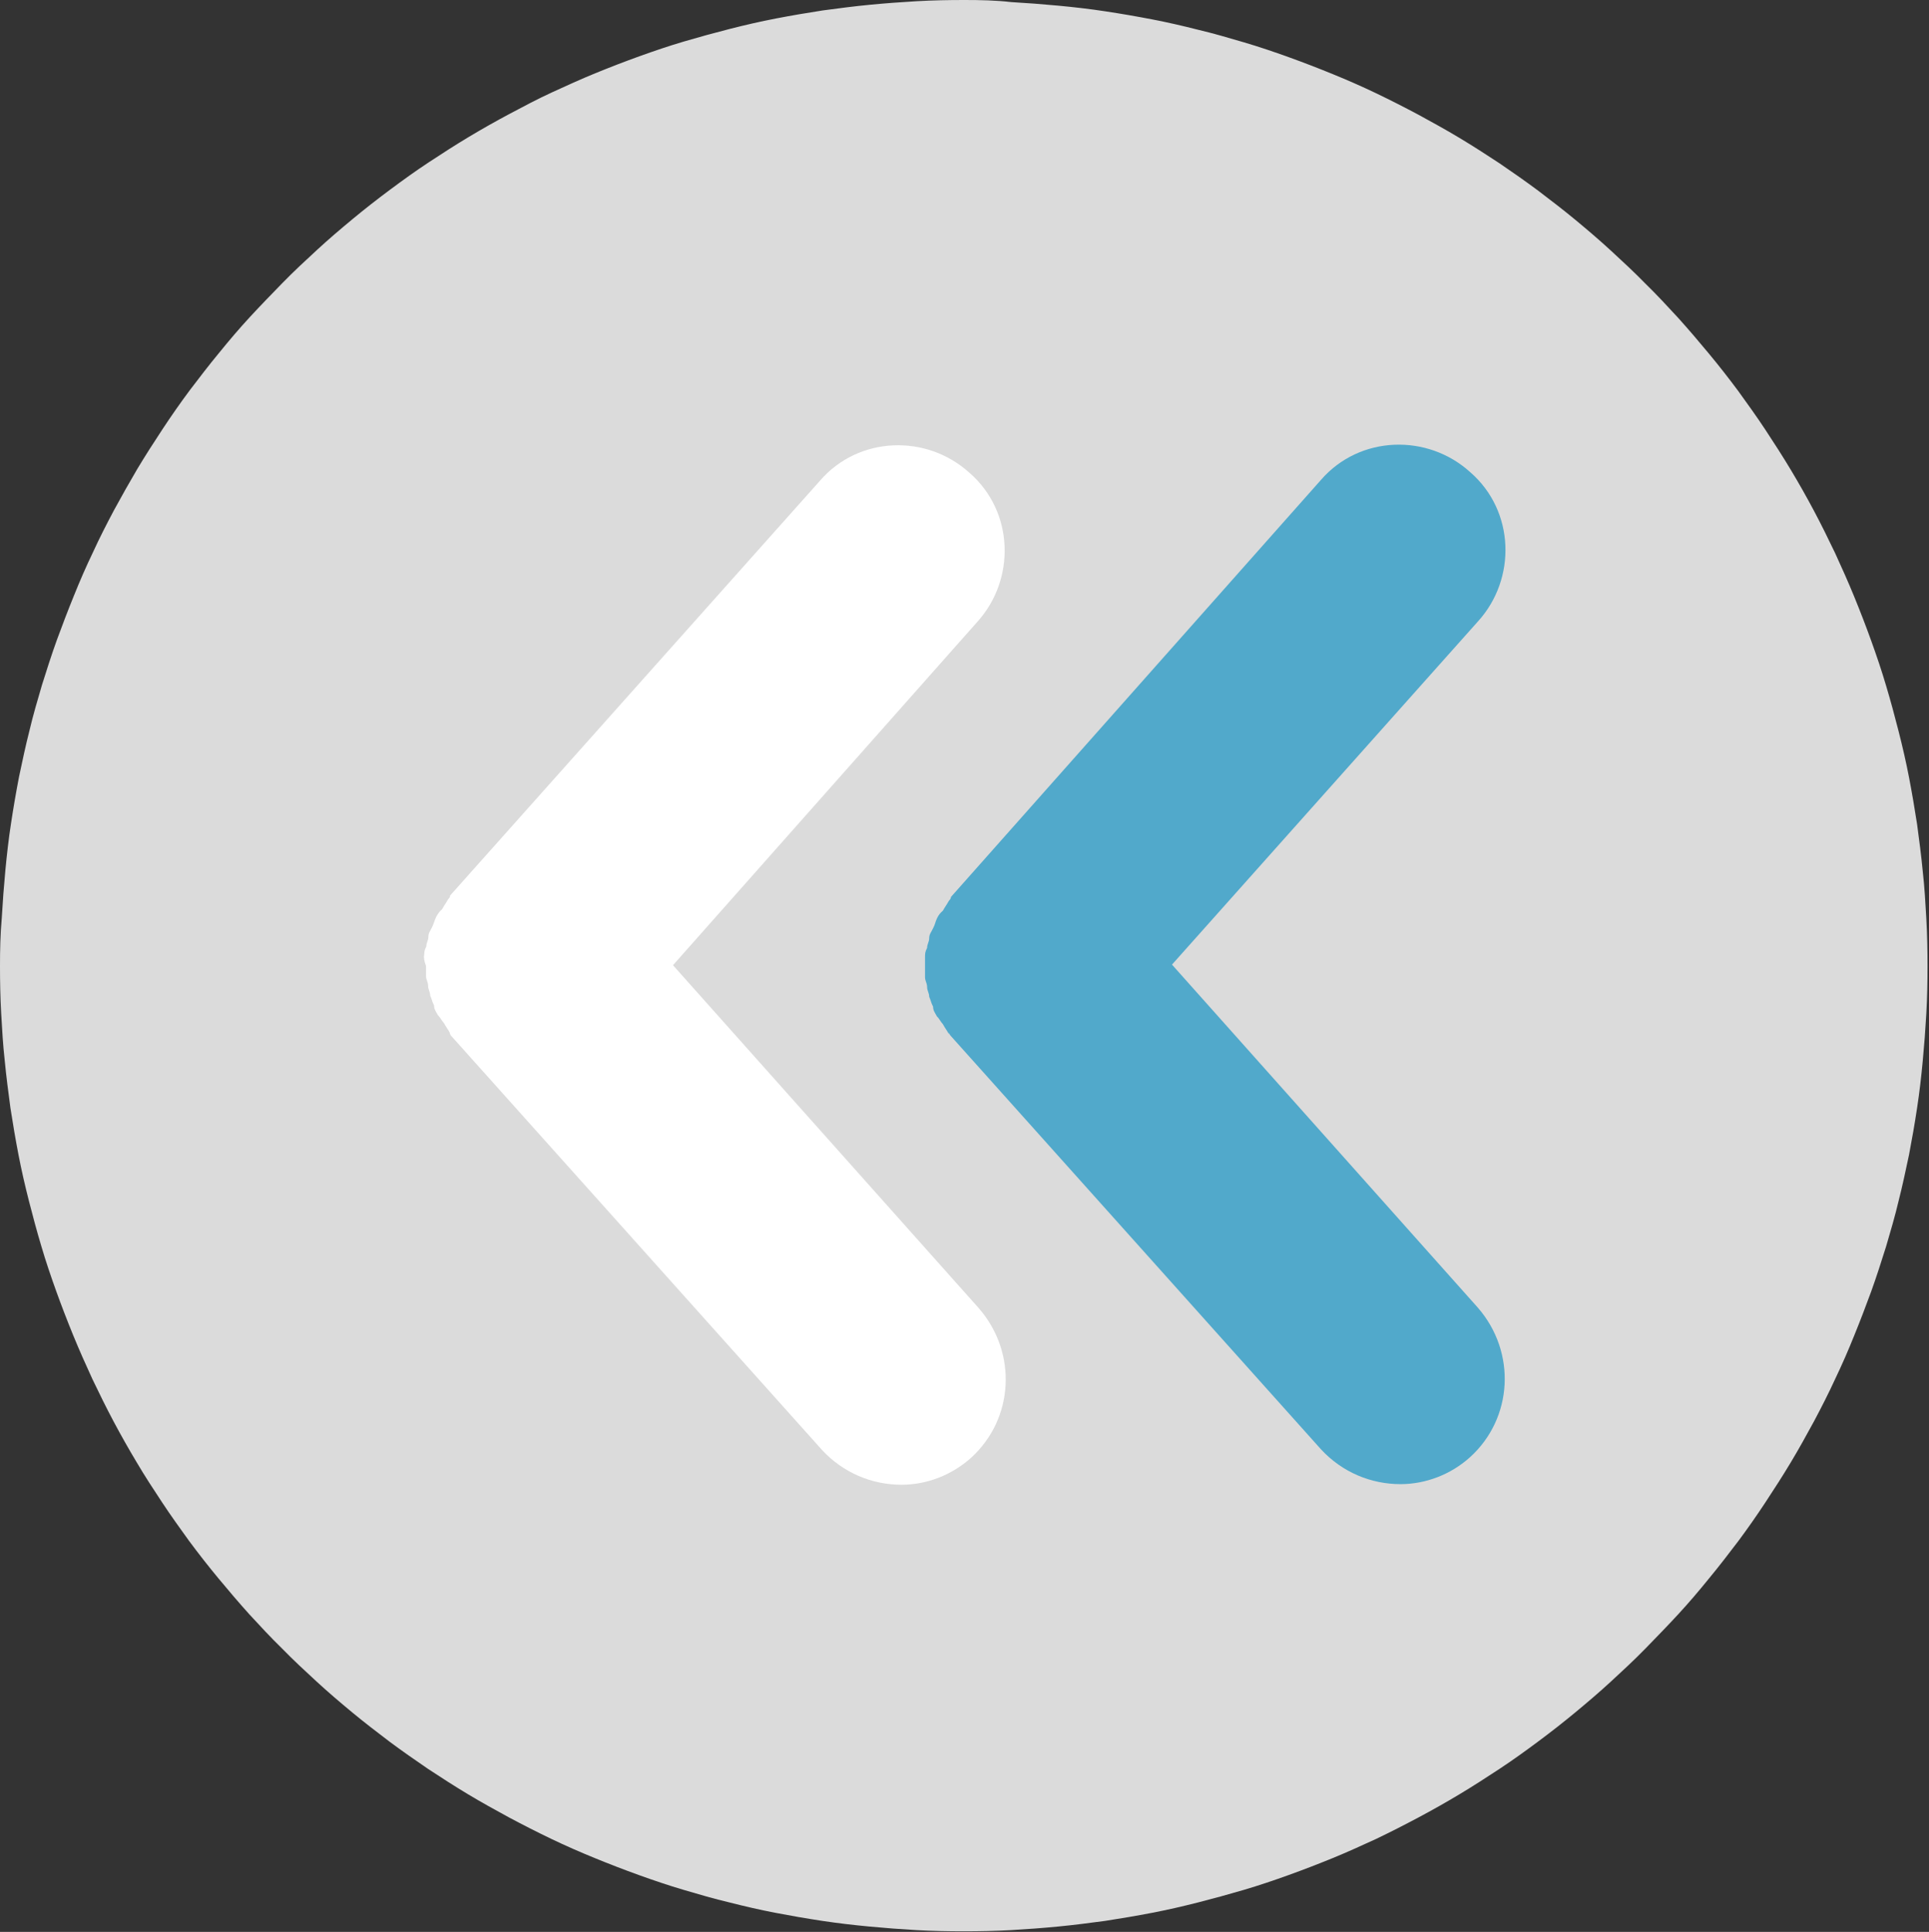 <?xml version="1.0" encoding="UTF-8"?>
<svg id="Layer_1" data-name="Layer 1" xmlns="http://www.w3.org/2000/svg" version="1.1" xmlns:xlink="http://www.w3.org/1999/xlink" viewBox="0 0 64.75 64.85">
  <rect x="0" y="0" width="64.75" height="64.85" fill="#333333" stroke="none"/>
  <defs>
    <style>
      .cls-1 {
        fill: #b9b9b9;
      }

      .cls-1, .cls-2, .cls-3, .cls-4, .cls-5, .cls-6 {
        stroke-width: 0px;
      }

      .cls-7 {
        clip-path: url(#clippath-2);
      }

      .cls-2 {
        fill: #51a9cb;
      }

      .cls-3 {
        fill: #dbdbdb;
      }

      .cls-4 {
        fill: none;
      }

      .cls-8 {
        clip-path: url(#clippath-1);
      }

      .cls-5 {
        fill: #1c86bd;
      }

      .cls-9 {
        clip-path: url(#clippath);
      }

      .cls-6 {
        fill: #fff;
      }

      .cls-10 {
        display: none;
      }
    </style>
    <clipPath id="clippath">
      <rect class="cls-4" x="0" y="0" width="64.75" height="64.85"/>
    </clipPath>
    <clipPath id="clippath-1">
      <rect class="cls-4" x="12.37" y="12.43" width="40" height="40"/>
    </clipPath>
    <clipPath id="clippath-2">
      <rect class="cls-4" x="12.37" y="12.43" width="40" height="40"/>
    </clipPath>
  </defs>
  <g class="cls-9">
    <path class="cls-3" d="M0,32.43c0,.53.01,1.06.04,1.59.03.53.06,1.06.12,1.59.05.53.12,1.05.19,1.58.08.52.17,1.05.27,1.57.1.52.22,1.04.35,1.55.13.51.27,1.03.42,1.53.15.51.32,1.01.5,1.51.18.5.37.99.57,1.48.2.49.42.98.64,1.46.23.48.46.95.71,1.42s.51.93.78,1.38c.27.46.56.9.85,1.34.29.44.6.87.91,1.3.32.43.64.84.98,1.25.34.41.68.81,1.04,1.21.36.39.72.78,1.1,1.15.37.38.76.74,1.15,1.1.39.36.79.7,1.2,1.04.41.34.83.66,1.25.98.43.32.86.62,1.3.92.44.29.89.58,1.34.85.45.27.92.53,1.38.78.47.25.94.49,1.42.72.48.23.96.44,1.45.64.49.2.98.39,1.48.57.5.18,1,.35,1.51.5.51.15,1.02.3,1.53.42.51.13,1.03.25,1.55.35.52.1,1.04.19,1.57.27s1.05.14,1.58.19c.53.05,1.06.09,1.58.12.53.03,1.06.04,1.59.04.53,0,1.06-.01,1.59-.04.53-.03,1.06-.07,1.58-.12.53-.05,1.05-.12,1.58-.19.52-.08,1.05-.17,1.57-.27.52-.1,1.04-.22,1.55-.35.51-.13,1.02-.27,1.53-.42.51-.15,1.01-.32,1.51-.5.5-.18.99-.37,1.48-.57.49-.2.97-.42,1.45-.64.48-.23.95-.47,1.42-.72.47-.25.93-.51,1.38-.78.45-.27.9-.56,1.34-.85.44-.29.87-.6,1.3-.92.43-.32.84-.64,1.25-.98.41-.34.81-.68,1.2-1.04.39-.36.78-.72,1.15-1.1.37-.38.74-.76,1.1-1.15.36-.39.7-.79,1.04-1.21.34-.41.66-.83.98-1.25.32-.43.62-.86.91-1.3.29-.44.58-.89.85-1.34s.53-.92.78-1.38c.25-.47.49-.94.71-1.42.23-.48.44-.96.64-1.46.2-.49.39-.99.57-1.48.18-.5.34-1,.5-1.51.15-.51.3-1.02.42-1.53.13-.51.24-1.03.35-1.55.1-.52.19-1.04.27-1.57.08-.52.14-1.05.19-1.58.05-.53.09-1.06.12-1.59.03-.53.04-1.06.04-1.59,0-.53-.01-1.06-.04-1.59-.03-.53-.06-1.06-.12-1.59-.05-.53-.12-1.05-.19-1.58-.08-.52-.17-1.05-.27-1.57-.1-.52-.22-1.04-.35-1.55-.13-.51-.27-1.03-.42-1.53-.15-.51-.32-1.01-.5-1.51-.18-.5-.37-.99-.57-1.48-.2-.49-.42-.98-.64-1.46-.23-.48-.46-.95-.71-1.42-.25-.47-.51-.93-.78-1.38s-.56-.9-.85-1.34c-.29-.44-.6-.87-.91-1.3-.32-.43-.64-.84-.98-1.25-.34-.41-.68-.81-1.04-1.21-.36-.39-.72-.78-1.1-1.15-.37-.38-.76-.74-1.15-1.1-.39-.36-.79-.7-1.2-1.04-.41-.34-.83-.66-1.25-.98-.43-.32-.86-.62-1.3-.92-.44-.29-.89-.58-1.34-.85-.45-.27-.92-.53-1.38-.78-.47-.25-.94-.49-1.42-.72-.48-.23-.96-.44-1.45-.64-.49-.2-.98-.39-1.48-.57-.5-.18-1-.35-1.51-.5-.51-.15-1.02-.3-1.53-.42-.51-.13-1.03-.25-1.55-.35-.52-.1-1.04-.19-1.57-.27-.52-.08-1.05-.14-1.58-.19-.53-.05-1.06-.09-1.58-.12C33.43.01,32.9,0,32.37,0s-1.06.01-1.59.04c-.53.03-1.06.07-1.58.12-.53.05-1.05.12-1.58.19-.52.08-1.05.17-1.57.27-.52.1-1.04.22-1.55.35-.51.13-1.02.27-1.53.42s-1.01.32-1.51.5c-.5.18-.99.37-1.48.57-.49.2-.97.42-1.45.64s-.95.47-1.42.72c-.47.25-.93.51-1.38.78-.45.27-.9.56-1.34.85-.44.29-.87.6-1.3.92-.43.32-.84.64-1.25.98-.41.34-.81.68-1.2,1.04-.39.36-.78.72-1.15,1.1s-.74.76-1.1,1.15c-.36.39-.7.79-1.04,1.21-.34.41-.66.83-.98,1.25-.32.43-.62.86-.91,1.3-.29.44-.58.89-.85,1.34-.27.46-.53.92-.78,1.38-.25.47-.49.94-.71,1.42-.23.48-.44.96-.64,1.46-.2.49-.39.99-.57,1.48-.18.5-.34,1-.5,1.51-.15.51-.3,1.02-.42,1.53-.13.51-.24,1.03-.35,1.55-.1.52-.19,1.04-.27,1.57-.08.52-.14,1.05-.19,1.58-.05.53-.09,1.06-.12,1.59C.01,31.37,0,31.9,0,32.43Z"/>
    <path class="cls-6" d="M14.24,32.1c0-.13,0-.2.07-.33,0-.13.07-.2.07-.33s.07-.2.13-.33.07-.2.13-.33c.07-.13.13-.2.2-.26.07-.13.13-.2.2-.33q.07-.07.07-.13l12.42-13.93c1.3-1.5,3.58-1.56,5.01-.26,1.5,1.3,1.56,3.58.26,5.01l-10.21,11.52,10.27,11.52c1.3,1.5,1.17,3.71-.26,5.01-.65.59-1.5.91-2.34.91-.98,0-1.95-.39-2.67-1.17l-12.42-13.87q-.07-.07-.07-.13c-.07-.13-.13-.2-.2-.33-.07-.07-.13-.2-.2-.26-.07-.13-.13-.2-.13-.33-.07-.13-.07-.2-.13-.33,0-.13-.07-.2-.07-.33,0-.13-.07-.2-.07-.33v-.33c-.07-.2-.07-.26-.07-.39Z"/>
    <path class="cls-2" d="M31.85,34.71c-.07-.13-.13-.2-.2-.33-.07-.07-.13-.2-.2-.26-.07-.13-.13-.2-.13-.33-.07-.13-.07-.2-.13-.33,0-.13-.07-.2-.07-.33,0-.13-.07-.2-.07-.33v-.65c0-.13,0-.2.07-.33,0-.13.07-.2.07-.33,0-.13.07-.2.13-.33.07-.13.07-.2.13-.33s.13-.2.2-.26c.07-.13.13-.2.2-.33q.07-.07.07-.13l12.42-14c1.3-1.5,3.58-1.56,5.01-.26,1.5,1.3,1.56,3.58.26,5.01l-10.27,11.52,10.27,11.52c1.3,1.5,1.17,3.71-.26,5.01-.65.59-1.5.91-2.34.91-.98,0-1.95-.39-2.67-1.17l-12.42-13.87c-.07-.07-.07-.13-.07-.13Z"/>
  </g>
  <g class="cls-10">
    <g class="cls-8">
      <path class="cls-5" d="M52.37,32.43c0,.33,0,.65-.02.98-.02.33-.04.65-.07.98-.03.33-.07.65-.12.97-.05.32-.1.65-.17.97-.06.32-.14.64-.22.96-.08.32-.17.63-.26.95-.1.31-.2.62-.31.93-.11.31-.23.61-.35.92-.13.3-.26.6-.4.9-.14.3-.29.59-.44.88s-.32.57-.48.85c-.17.28-.34.56-.53.83-.18.27-.37.54-.57.8-.19.26-.4.52-.6.77-.21.25-.42.5-.64.74-.22.24-.45.48-.68.71-.23.23-.47.46-.71.68-.24.22-.49.43-.74.64-.25.21-.51.41-.77.6-.26.19-.53.38-.8.57-.27.18-.55.36-.83.53-.28.17-.57.33-.85.48-.29.15-.58.3-.88.44-.3.14-.6.27-.9.4-.3.13-.61.24-.92.35-.31.11-.62.21-.93.31-.31.1-.63.18-.95.26-.32.08-.64.15-.96.22-.32.06-.64.12-.97.17s-.65.09-.97.12c-.33.03-.65.06-.98.07-.33.02-.65.02-.98.02-.33,0-.65,0-.98-.02-.33-.02-.65-.04-.98-.07-.33-.03-.65-.07-.97-.12-.32-.05-.65-.1-.97-.17-.32-.06-.64-.14-.96-.22-.32-.08-.63-.17-.95-.26-.31-.1-.62-.2-.93-.31-.31-.11-.61-.23-.92-.35-.3-.13-.6-.26-.9-.4-.3-.14-.59-.29-.88-.44-.29-.15-.57-.32-.85-.48-.28-.17-.56-.34-.83-.53-.27-.18-.54-.37-.8-.57-.26-.19-.52-.4-.77-.6-.25-.21-.5-.42-.74-.64-.24-.22-.48-.45-.71-.68-.23-.23-.46-.47-.68-.71-.22-.24-.43-.49-.64-.74-.21-.25-.41-.51-.6-.77-.19-.26-.38-.53-.57-.8-.18-.27-.36-.55-.53-.83s-.33-.57-.48-.85c-.15-.29-.3-.58-.44-.88-.14-.3-.27-.6-.4-.9-.13-.3-.24-.61-.35-.92s-.21-.62-.31-.93c-.1-.31-.18-.63-.26-.95-.08-.32-.15-.64-.22-.96-.06-.32-.12-.64-.17-.97-.05-.32-.09-.65-.12-.97-.03-.33-.06-.65-.07-.98-.02-.33-.02-.65-.02-.98,0-.33,0-.65.02-.98.02-.33.04-.65.07-.98.03-.33.07-.65.12-.97.05-.32.1-.65.17-.97.06-.32.14-.64.22-.96.08-.32.17-.63.26-.95.1-.31.2-.62.31-.93.11-.31.23-.61.35-.92.13-.3.26-.6.4-.9.14-.3.29-.59.44-.88.15-.29.32-.57.48-.85s.34-.56.53-.83c.18-.27.37-.54.57-.8.19-.26.4-.52.6-.77.21-.25.42-.5.64-.74.22-.24.45-.48.68-.71.23-.23.47-.46.71-.68.24-.22.49-.43.74-.64.25-.21.51-.41.77-.6.26-.19.53-.38.8-.57.27-.18.55-.36.83-.53.28-.17.57-.33.85-.48.29-.15.58-.3.88-.44.3-.14.6-.27.9-.4.3-.13.61-.24.92-.35.31-.11.62-.21.93-.31s.63-.18.95-.26c.32-.08.64-.15.96-.22.32-.06.64-.12.97-.17.32-.05.65-.09.97-.12.33-.03.65-.06.98-.07.33-.02.65-.02.98-.02s.65,0,.98.02c.33.02.65.04.98.07.33.03.65.07.97.12.32.05.65.1.97.17.32.06.64.14.96.22.32.08.63.17.95.26s.62.2.93.31c.31.11.61.23.92.35.3.13.6.26.9.4s.59.29.88.44c.29.15.57.32.85.48.28.17.56.34.83.53.27.18.54.37.8.57.26.19.52.4.77.6.25.21.5.42.74.64.24.22.48.45.71.68s.46.47.68.71c.22.24.43.49.64.74.21.25.41.51.6.77.19.26.38.53.57.8.18.27.36.55.53.83.17.28.33.57.48.85.15.29.3.58.44.88s.27.6.4.9c.13.3.24.61.35.92.11.31.21.62.31.93.1.31.18.63.26.95.08.32.15.64.22.96.06.32.12.64.17.97.05.32.09.65.12.97.03.33.06.65.07.98.02.33.02.65.02.98Z"/>
      <path class="cls-6" d="M43.58,32.23c0-.08,0-.12-.04-.2,0-.08-.04-.12-.04-.2s-.04-.12-.08-.2-.04-.12-.08-.2c-.04-.08-.08-.12-.12-.16-.04-.08-.08-.12-.12-.2t-.04-.08l-7.67-8.59c-.8-.92-2.21-.96-3.09-.16-.92.8-.96,2.21-.16,3.09l6.31,7.11-6.35,7.11c-.8.92-.72,2.29.16,3.09.4.36.92.56,1.45.56.6,0,1.2-.24,1.65-.72l7.67-8.55s.04-.04.04-.08c.04-.08.08-.12.12-.2.04-.04.08-.12.12-.16.04-.08.08-.12.08-.2.04-.08.04-.12.08-.2,0-.08.04-.12.04-.2s.04-.12.04-.2v-.2c.04-.12.04-.16.04-.24Z"/>
      <path class="cls-1" d="M32.69,33.83c.04-.08.08-.12.12-.2.04-.04.08-.12.12-.16.04-.08.08-.12.08-.2.04-.08.04-.12.08-.2,0-.08.04-.12.04-.2s.04-.12.04-.2v-.4c0-.08,0-.12-.04-.2,0-.08-.04-.12-.04-.2s-.04-.12-.08-.2c-.04-.08-.04-.12-.08-.2s-.08-.12-.12-.16c-.04-.08-.08-.12-.12-.2t-.04-.08l-7.67-8.63c-.8-.92-2.21-.96-3.09-.16-.92.8-.96,2.21-.16,3.09l6.35,7.11-6.35,7.11c-.8.92-.72,2.29.16,3.09.4.36.92.56,1.45.56.6,0,1.2-.24,1.65-.72l7.67-8.55s.04-.08.04-.08Z"/>
    </g>
  </g>
  <g class="cls-10">
    <g class="cls-7">
      <path class="cls-5" d="M52.37,32.43c0,.33,0,.65-.02.98-.02.33-.04.65-.07.98-.03.33-.07.65-.12.97-.05.32-.1.65-.17.97-.06.32-.14.64-.22.96-.08.32-.17.63-.26.95-.1.31-.2.62-.31.93-.11.31-.23.61-.35.92-.13.3-.26.6-.4.9-.14.3-.29.59-.44.88s-.32.57-.48.85c-.17.28-.34.56-.53.83-.18.27-.37.54-.57.8-.19.26-.4.52-.6.77-.21.25-.42.5-.64.74-.22.24-.45.48-.68.71-.23.23-.47.46-.71.68-.24.22-.49.43-.74.64-.25.21-.51.41-.77.6-.26.19-.53.38-.8.57-.27.18-.55.36-.83.53-.28.17-.57.33-.85.48-.29.15-.58.3-.88.44-.3.14-.6.27-.9.4-.3.13-.61.24-.92.35-.31.11-.62.21-.93.31-.31.1-.63.18-.95.26-.32.08-.64.15-.96.22-.32.06-.64.12-.97.17s-.65.09-.97.12c-.33.03-.65.06-.98.07-.33.02-.65.02-.98.02-.33,0-.65,0-.98-.02-.33-.02-.65-.04-.98-.07-.33-.03-.65-.07-.97-.12-.32-.05-.65-.1-.97-.17-.32-.06-.64-.14-.96-.22-.32-.08-.63-.17-.95-.26-.31-.1-.62-.2-.93-.31-.31-.11-.61-.23-.92-.35-.3-.13-.6-.26-.9-.4-.3-.14-.59-.29-.88-.44-.29-.15-.57-.32-.85-.48-.28-.17-.56-.34-.83-.53-.27-.18-.54-.37-.8-.57-.26-.19-.52-.4-.77-.6-.25-.21-.5-.42-.74-.64-.24-.22-.48-.45-.71-.68-.23-.23-.46-.47-.68-.71-.22-.24-.43-.49-.64-.74-.21-.25-.41-.51-.6-.77-.19-.26-.38-.53-.57-.8-.18-.27-.36-.55-.53-.83s-.33-.57-.48-.85c-.15-.29-.3-.58-.44-.88-.14-.3-.27-.6-.4-.9-.13-.3-.24-.61-.35-.92s-.21-.62-.31-.93c-.1-.31-.18-.63-.26-.95-.08-.32-.15-.64-.22-.96-.06-.32-.12-.64-.17-.97-.05-.32-.09-.65-.12-.97-.03-.33-.06-.65-.07-.98-.02-.33-.02-.65-.02-.98,0-.33,0-.65.02-.98.02-.33.04-.65.07-.98.03-.33.07-.65.12-.97.05-.32.1-.65.17-.97.06-.32.14-.64.22-.96.08-.32.17-.63.26-.95.1-.31.2-.62.31-.93.11-.31.23-.61.35-.92.13-.3.26-.6.4-.9.14-.3.29-.59.44-.88.15-.29.32-.57.48-.85s.34-.56.53-.83c.18-.27.37-.54.57-.8.19-.26.4-.52.6-.77.21-.25.42-.5.64-.74.22-.24.45-.48.68-.71.23-.23.47-.46.71-.68.24-.22.49-.43.74-.64.25-.21.51-.41.77-.6.26-.19.53-.38.8-.57.27-.18.55-.36.83-.53.28-.17.57-.33.85-.48.29-.15.58-.3.88-.44.3-.14.6-.27.9-.4.3-.13.61-.24.92-.35.31-.11.62-.21.93-.31s.63-.18.95-.26c.32-.08.64-.15.96-.22.32-.06.64-.12.97-.17.32-.05.65-.09.97-.12.33-.03.65-.06.98-.07.33-.02.65-.02.98-.02s.65,0,.98.02c.33.02.65.04.98.07.33.03.65.07.97.12.32.05.65.1.97.17.32.06.64.14.96.22.32.08.63.17.95.26s.62.2.93.31c.31.11.61.23.92.35.3.13.6.26.9.4s.59.29.88.44c.29.15.57.32.85.48.28.17.56.34.83.53.27.18.54.37.8.57.26.19.52.4.77.6.25.21.5.42.74.64.24.22.48.45.71.68s.46.47.68.71c.22.24.43.49.64.74.21.25.41.51.6.77.19.26.38.53.57.8.18.27.36.55.53.83.17.28.33.57.48.85.15.29.3.58.44.88s.27.6.4.9c.13.3.24.61.35.92.11.31.21.62.31.93.1.31.18.63.26.95.08.32.15.64.22.96.06.32.12.64.17.97.05.32.09.65.12.97.03.33.06.65.07.98.02.33.02.65.02.98Z"/>
      <path class="cls-6" d="M43.58,32.23c0-.08,0-.12-.04-.2,0-.08-.04-.12-.04-.2s-.04-.12-.08-.2-.04-.12-.08-.2c-.04-.08-.08-.12-.12-.16-.04-.08-.08-.12-.12-.2t-.04-.08l-7.67-8.59c-.8-.92-2.21-.96-3.09-.16-.92.8-.96,2.21-.16,3.09l6.31,7.11-6.35,7.11c-.8.92-.72,2.29.16,3.09.4.36.92.56,1.45.56.6,0,1.2-.24,1.65-.72l7.67-8.55s.04-.04.04-.08c.04-.08.08-.12.12-.2.04-.04.08-.12.12-.16.04-.08.08-.12.08-.2.04-.08.04-.12.08-.2,0-.08.04-.12.04-.2s.04-.12.04-.2v-.2c.04-.12.04-.16.04-.24Z"/>
      <path class="cls-1" d="M32.69,33.83c.04-.08.08-.12.12-.2.04-.04.08-.12.12-.16.04-.08.08-.12.08-.2.04-.08.04-.12.08-.2,0-.08.04-.12.04-.2s.04-.12.04-.2v-.4c0-.08,0-.12-.04-.2,0-.08-.04-.12-.04-.2s-.04-.12-.08-.2c-.04-.08-.04-.12-.08-.2s-.08-.12-.12-.16c-.04-.08-.08-.12-.12-.2t-.04-.08l-7.67-8.63c-.8-.92-2.21-.96-3.09-.16-.92.8-.96,2.21-.16,3.09l6.35,7.11-6.35,7.11c-.8.92-.72,2.29.16,3.09.4.36.92.56,1.45.56.6,0,1.2-.24,1.65-.72l7.67-8.55s.04-.08.04-.08Z"/>
    </g>
  </g>
</svg>